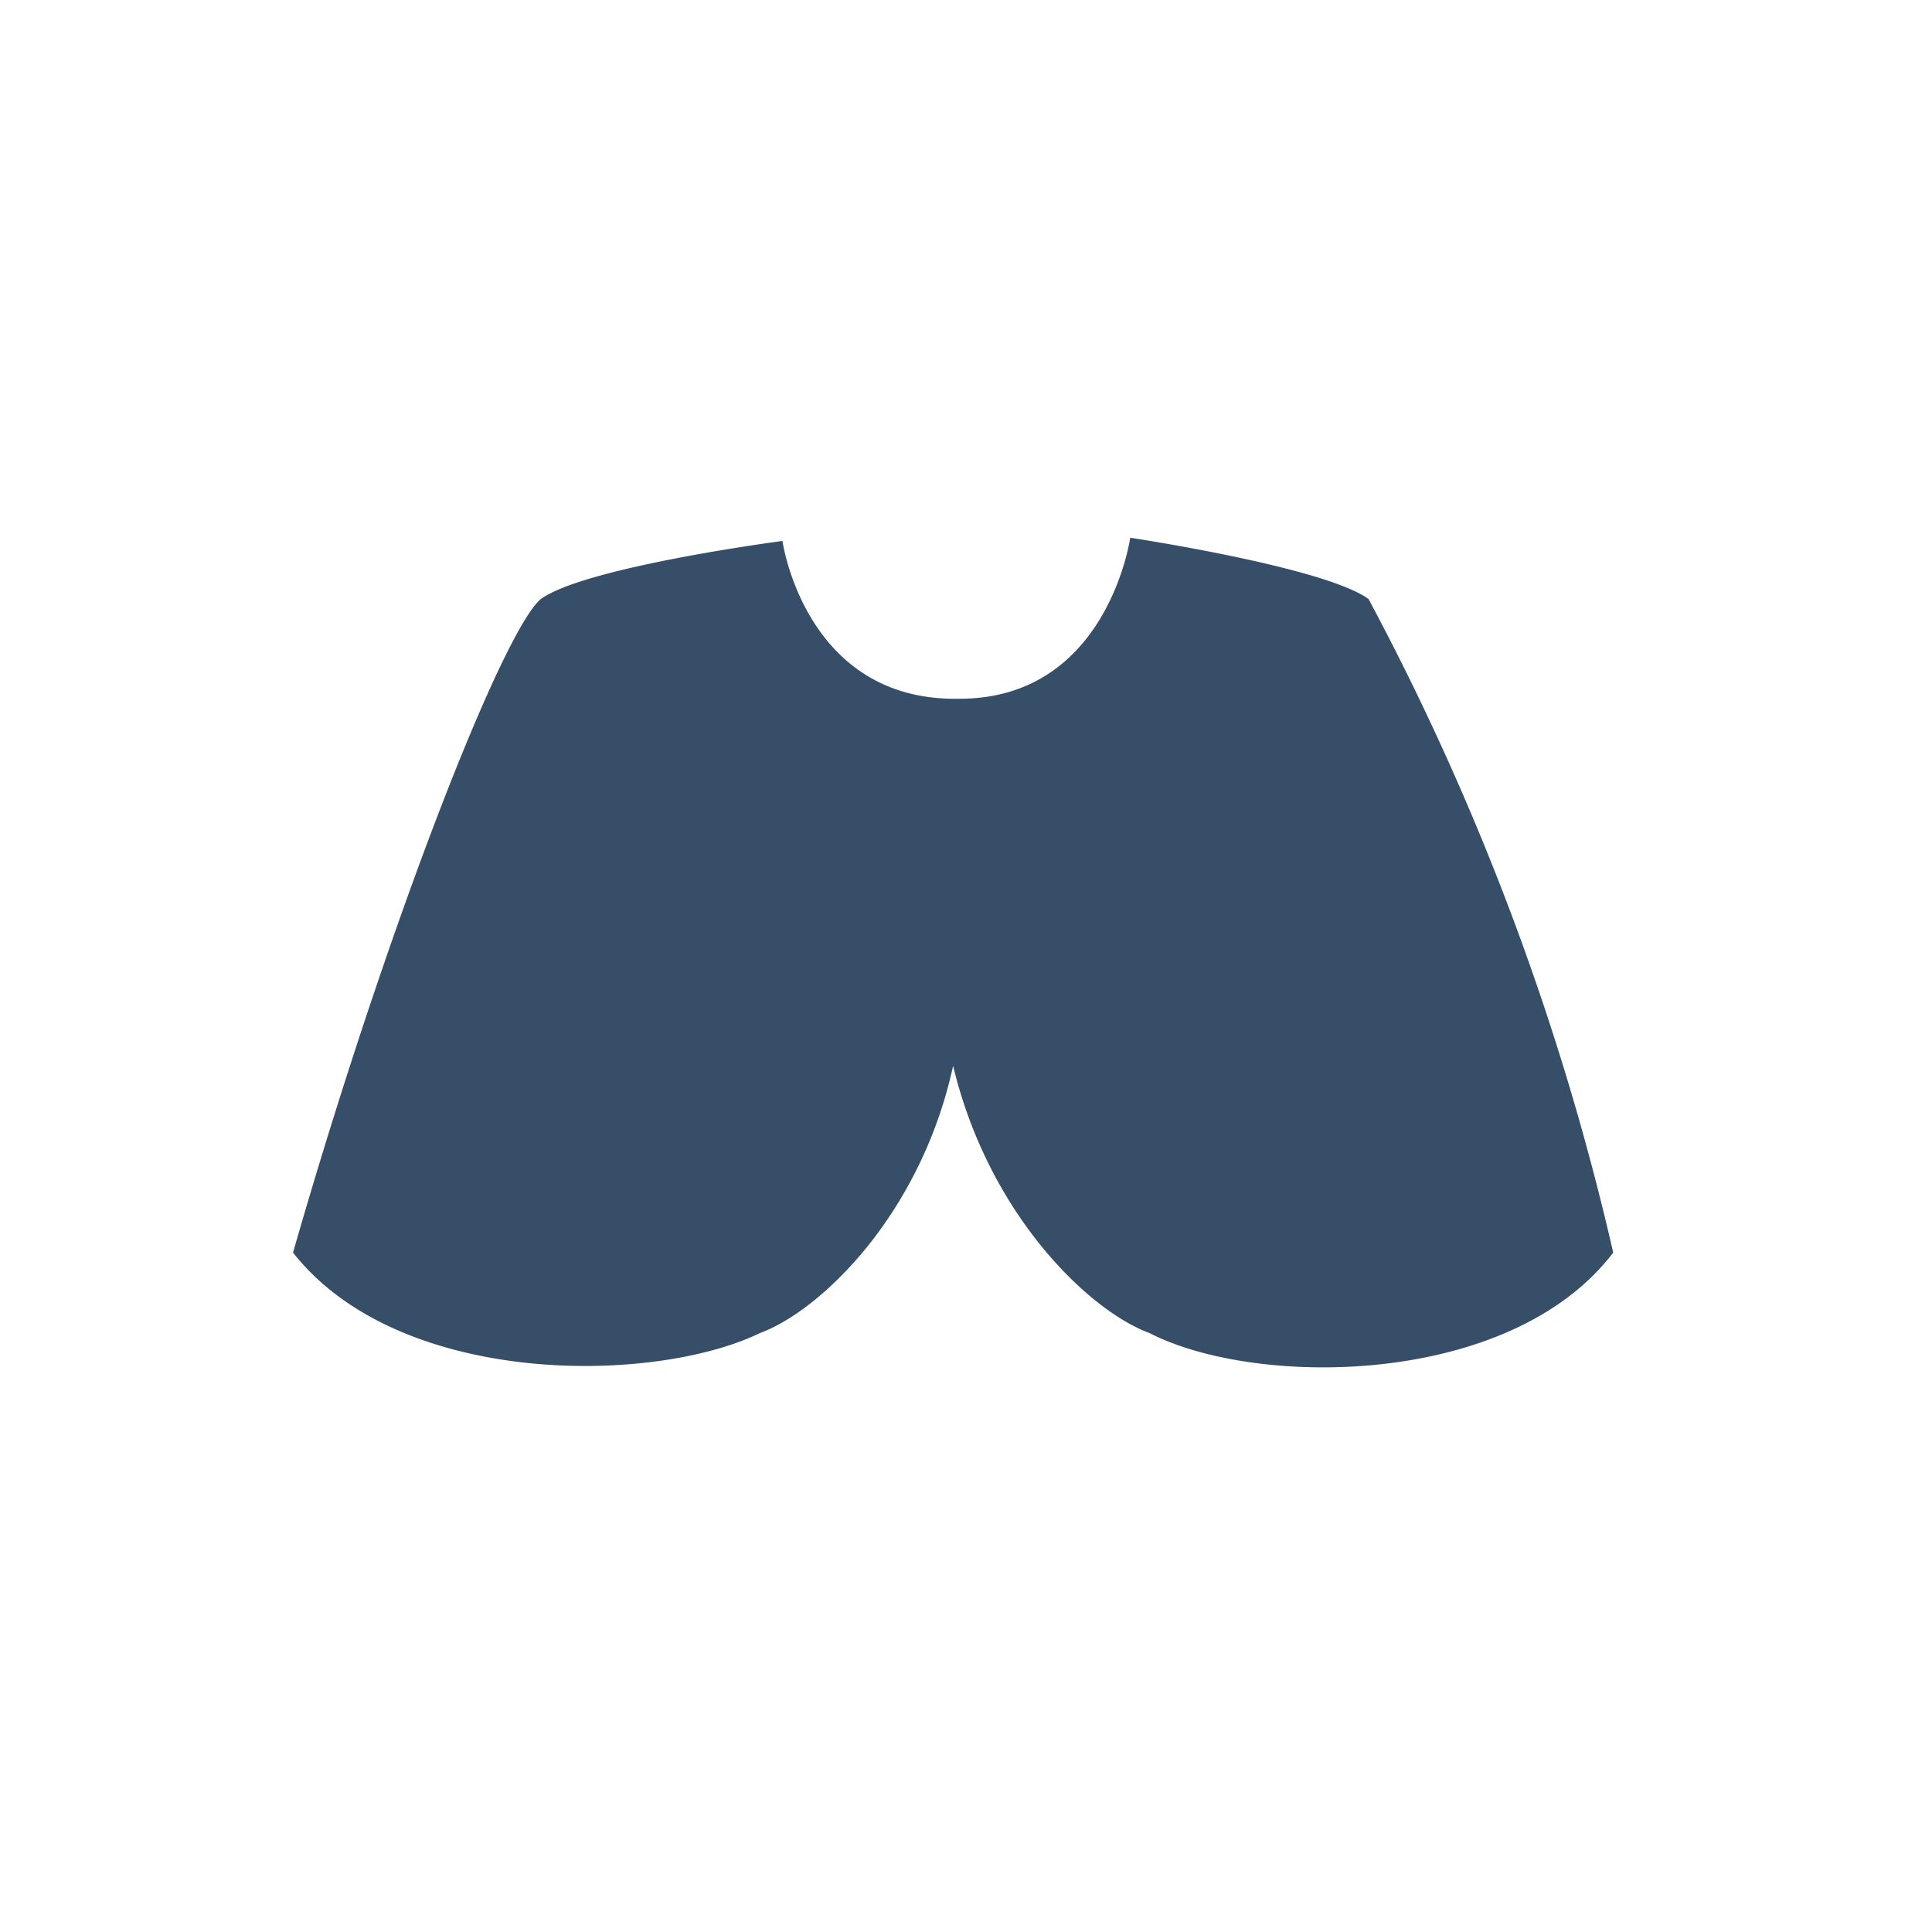 <svg version="1" xmlns="http://www.w3.org/2000/svg" viewBox="0 0 600 600">
  <path d="M425 186c-14-10-74-19-74-19s-7 50-53 50c-48 1-55-49-55-49s-61 8-75 18c-12 10-48 102-77 203 33 42 112 41 145 25 19-7 50-37 60-83 11 46 42 76 61 83 33 17 112 17 144-25a818 818 0 0 0-76-203z" fill="#374e68"/>
</svg>
